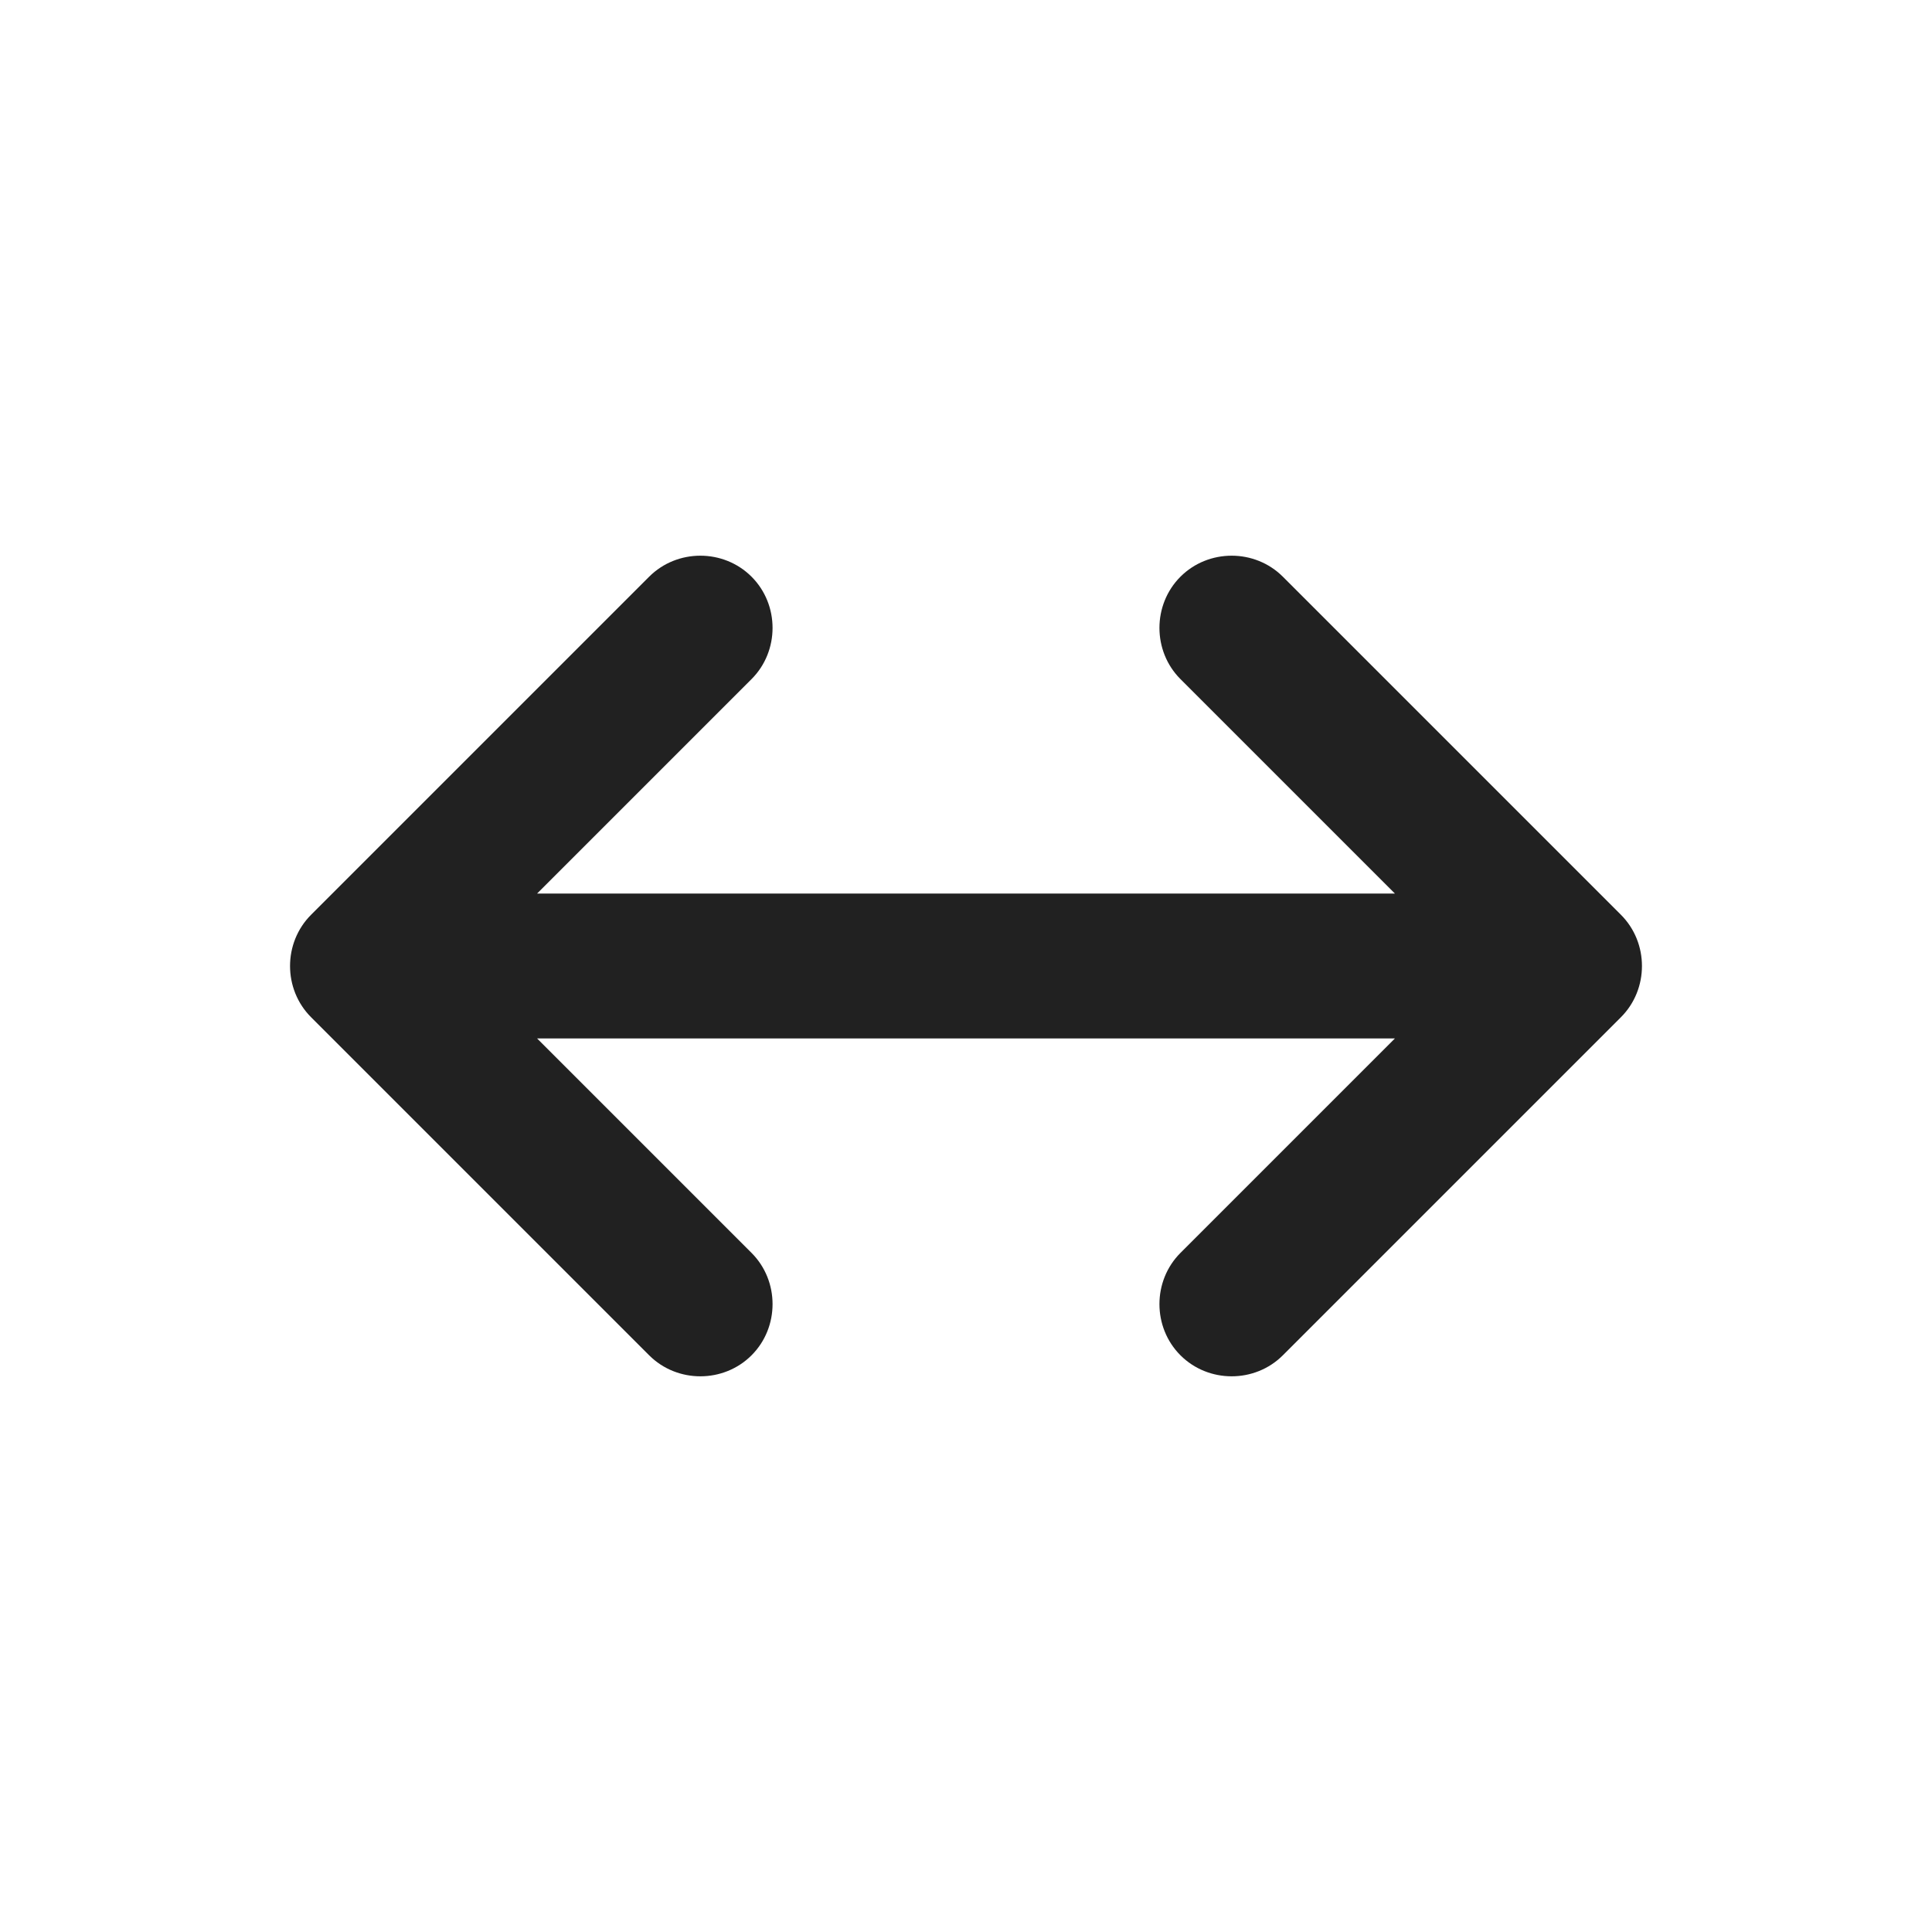 <svg width="20" height="20" viewBox="0 0 20 20" fill="none" xmlns="http://www.w3.org/2000/svg">
<path d="m12.22,7.03c-.29-.29-.29-.77,0-1.06.29-.29.77-.29,1.06,0l3.5,3.5c.29.29.29.77,0,1.06l-3.5,3.5c-.29.29-.77.29-1.06,0s-.29-.77,0-1.06l2.22-2.22H5.56l2.22,2.22c.29.29.29.77,0,1.06s-.77.29-1.06,0l-3.5-3.5c-.29-.29-.29-.77,0-1.06l3.5-3.5c.29-.29.77-.29,1.06,0,.29.29.29.77,0,1.06l-2.22,2.22h8.88l-2.22-2.22Z" fill="#212121"/>
</svg>